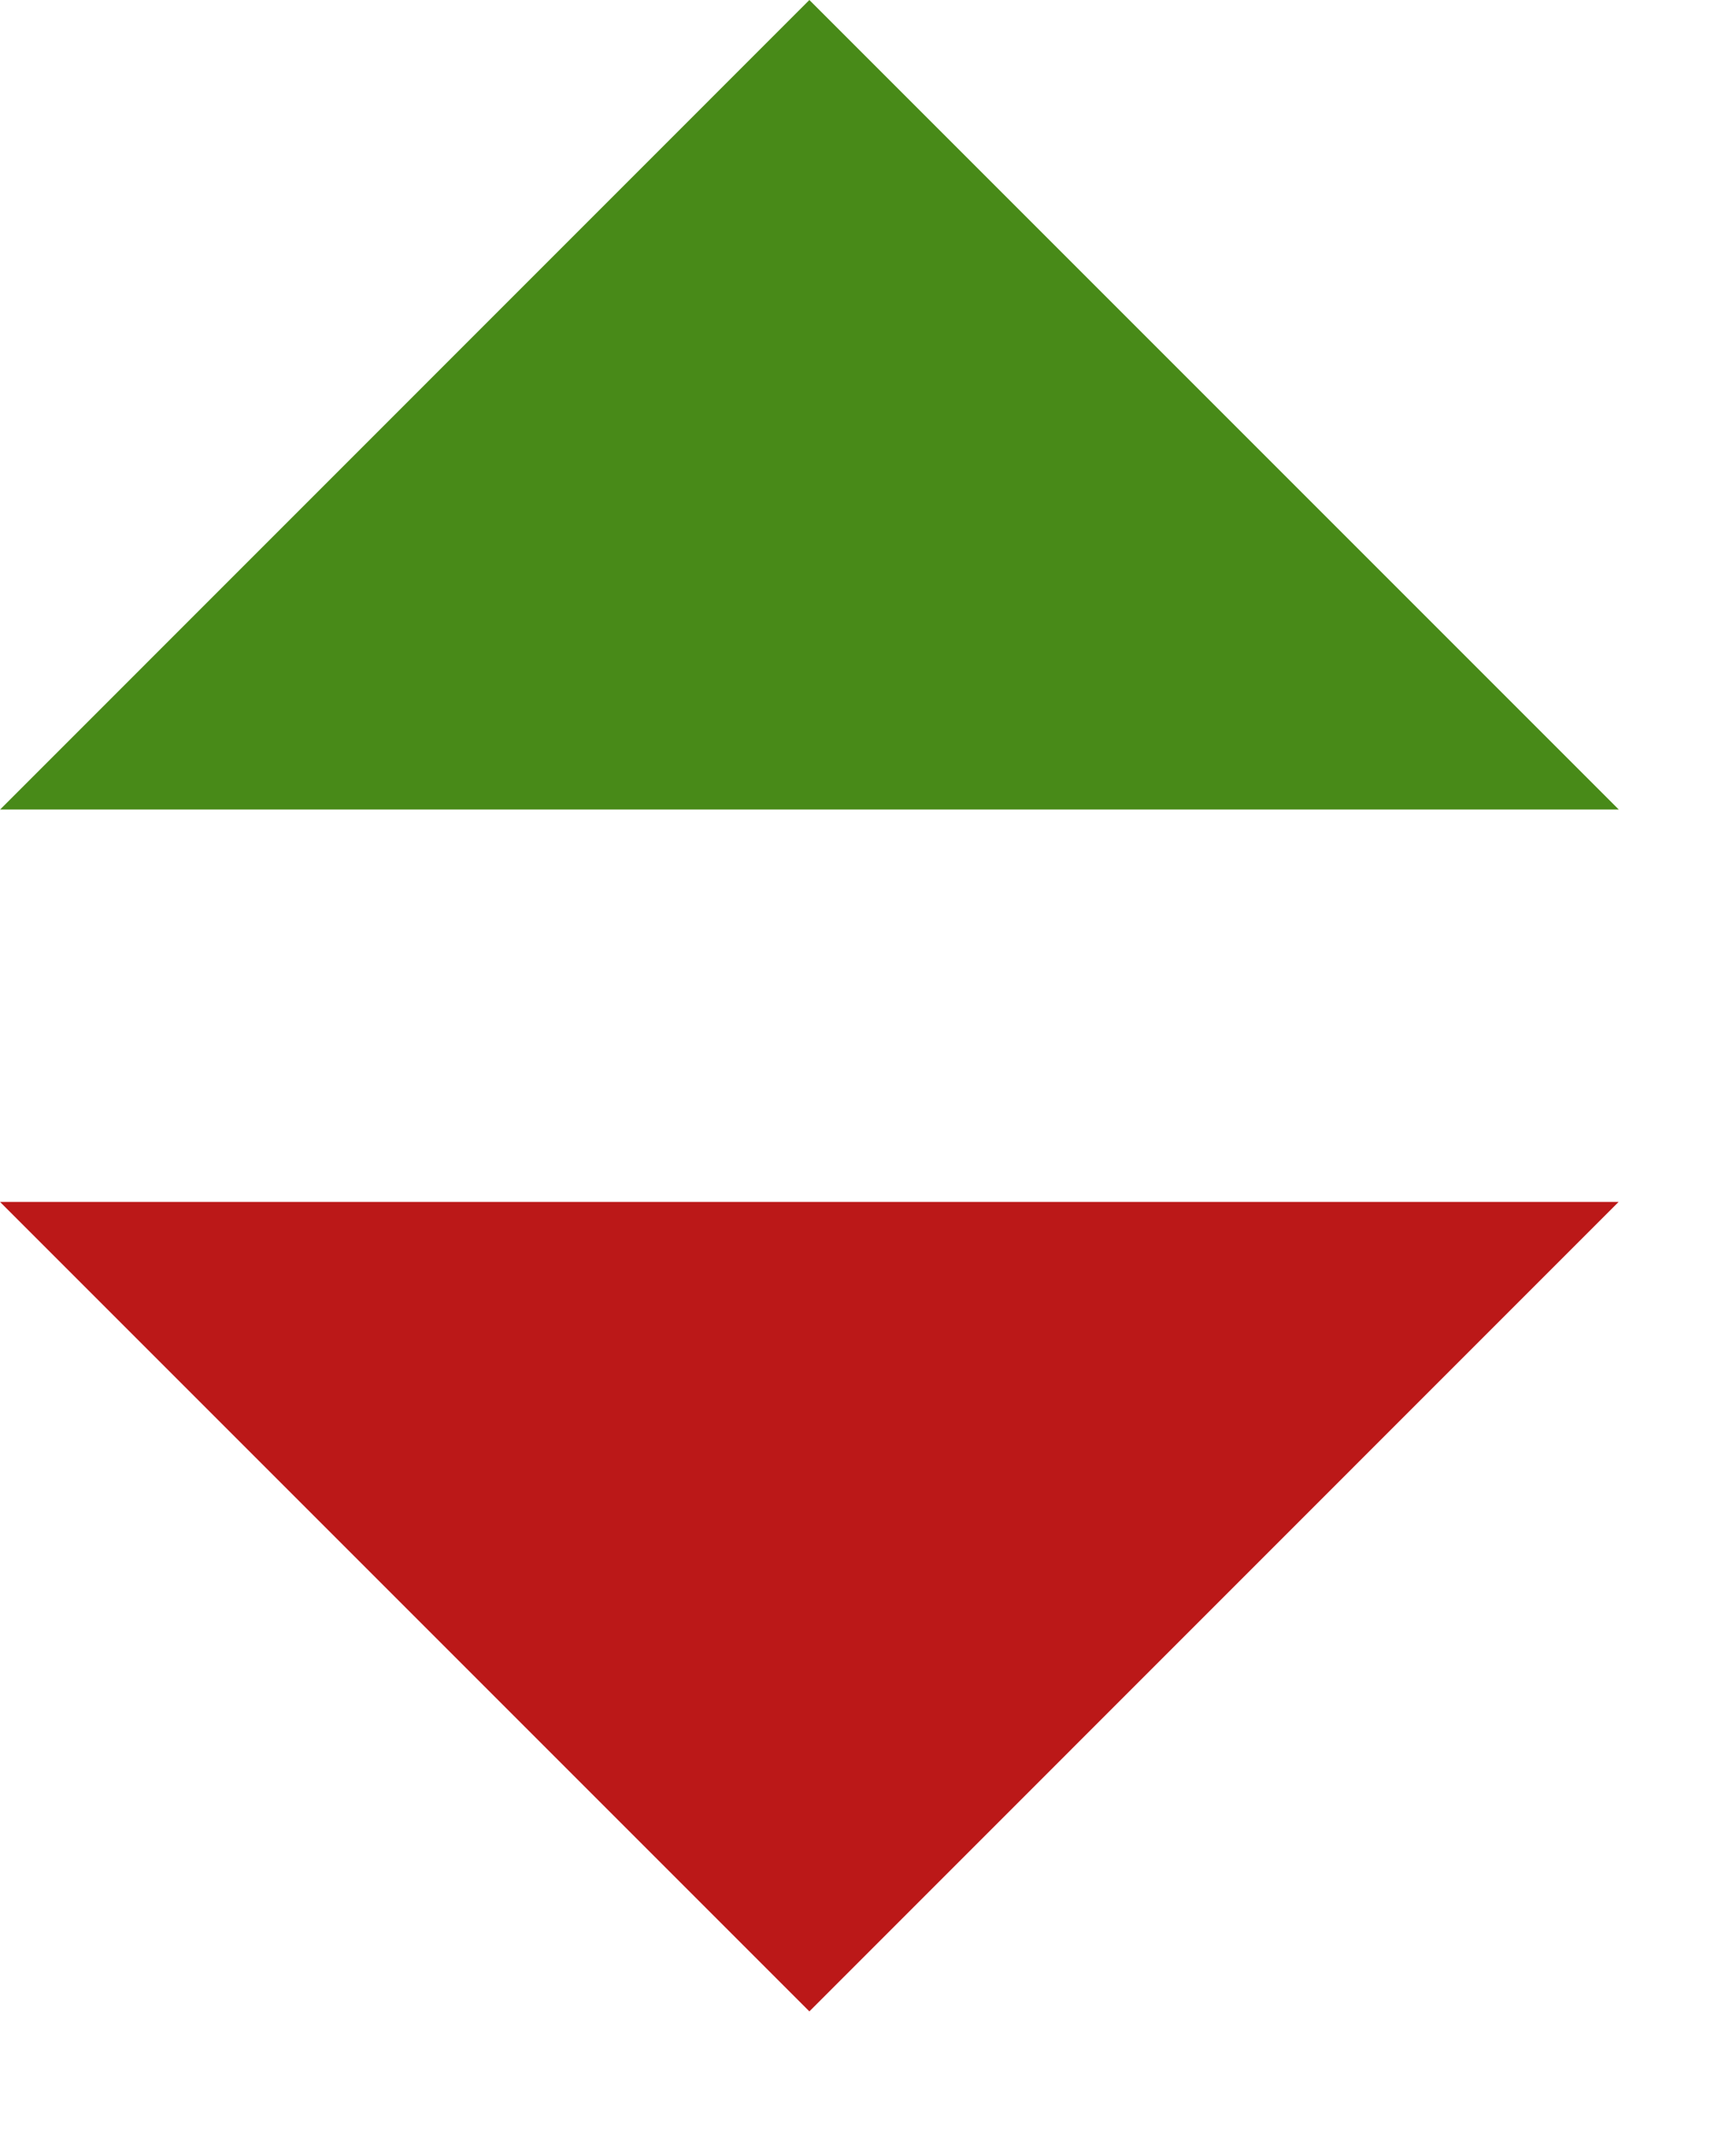 <?xml version="1.0" encoding="UTF-8"?>
<svg width="13px" height="16px" viewBox="0 0 13 16" version="1.1" xmlns="http://www.w3.org/2000/svg" xmlns:xlink="http://www.w3.org/1999/xlink">
    <!-- Generator: Sketch 47.1 (45422) - http://www.bohemiancoding.com/sketch -->
    <title>Artboard</title>
    <desc>Created with Sketch.</desc>
    <defs></defs>
    <g id="Page-1" stroke="none" stroke-width="1" fill="none" fill-rule="evenodd">
        <g id="Artboard">
            <polygon id="-copy-2" fill="#488A18" transform="translate(6.061, 3.03) rotate(-90) translate(-6.061, -3.03) " points="3.03 9.091 3.03 -3.03 9.091 3.03"></polygon>
            <polygon id="-copy-3" fill="#BB1818" transform="translate(6.061, 12.03) rotate(90) translate(-6.061, -12.03) " points="3.03 18.091 3.03 5.97 9.091 12.03"></polygon>
        </g>
    </g>
</svg>